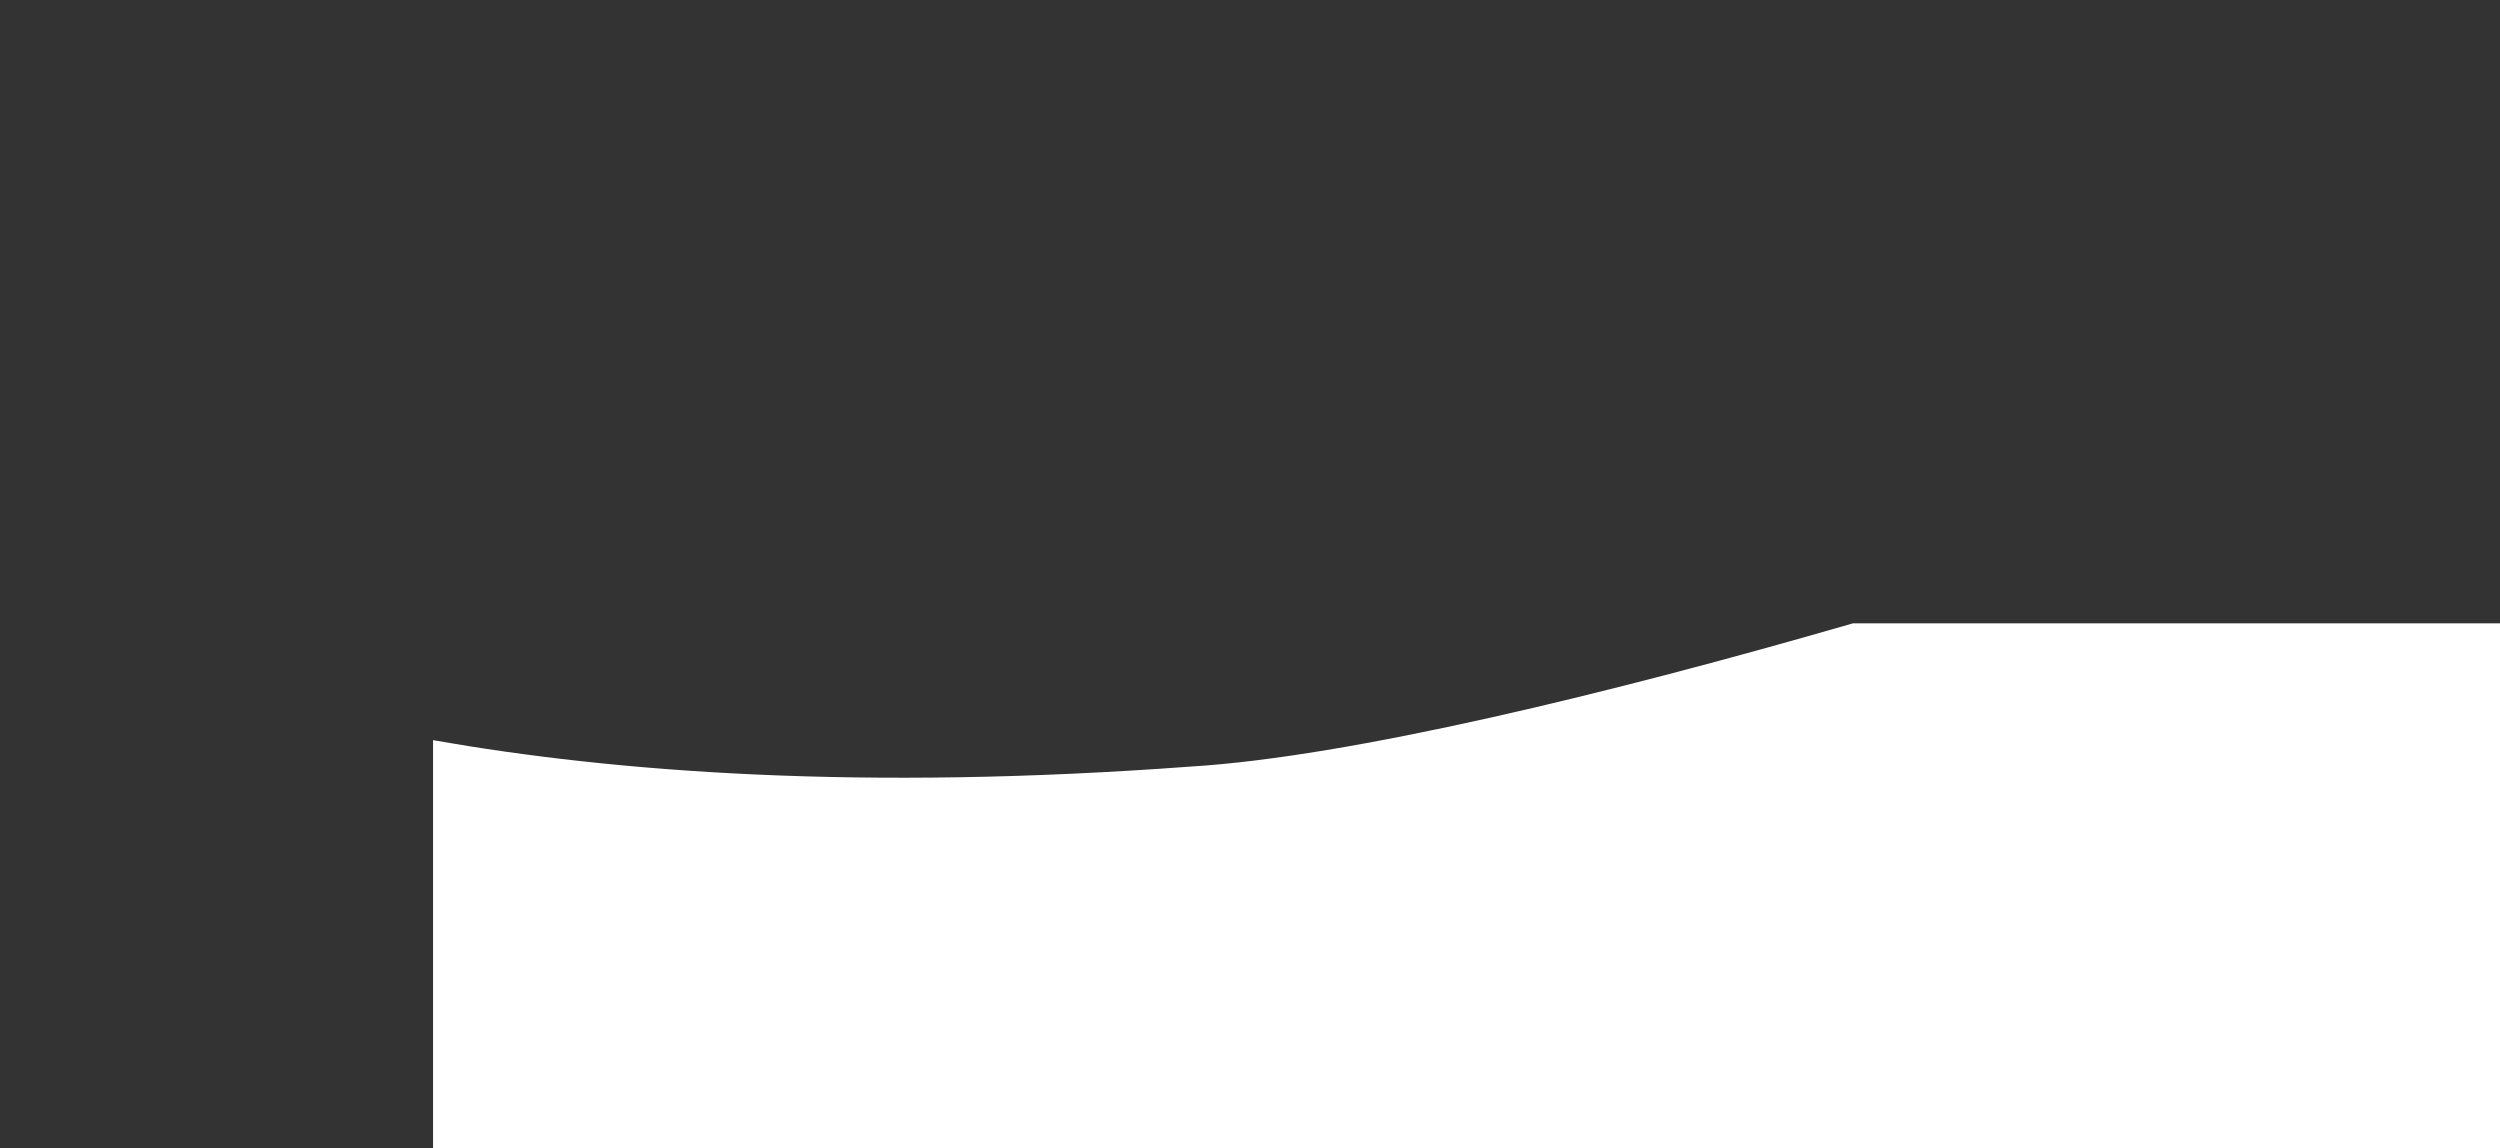 <?xml version="1.0" encoding="utf-8"?>
<!-- Generator: Adobe Illustrator 22.1.0, SVG Export Plug-In . SVG Version: 6.00 Build 0)  -->
<svg version="1.1" id="Layer_1" xmlns="http://www.w3.org/2000/svg" xmlns:xlink="http://www.w3.org/1999/xlink" x="0px" y="0px"
	 viewBox="0 0 3353 1540" style="enable-background:new 0 0 3353 1540;" xml:space="preserve">
<rect x="0" y="0" width="3353" height="1540" fill="#333333" stroke="none"/>
<style type="text/css">
	.st0{fill:#FFFFFF;}
</style>
<g>
	<path class="st0" d="M2485.2,836c-326.1,94.4-675.2,179.1-888,192.1c-441.3,32.8-772.8,7.6-1016.4-35.4v548.2H3353V836H2485.2z"/>
</g>
</svg>
